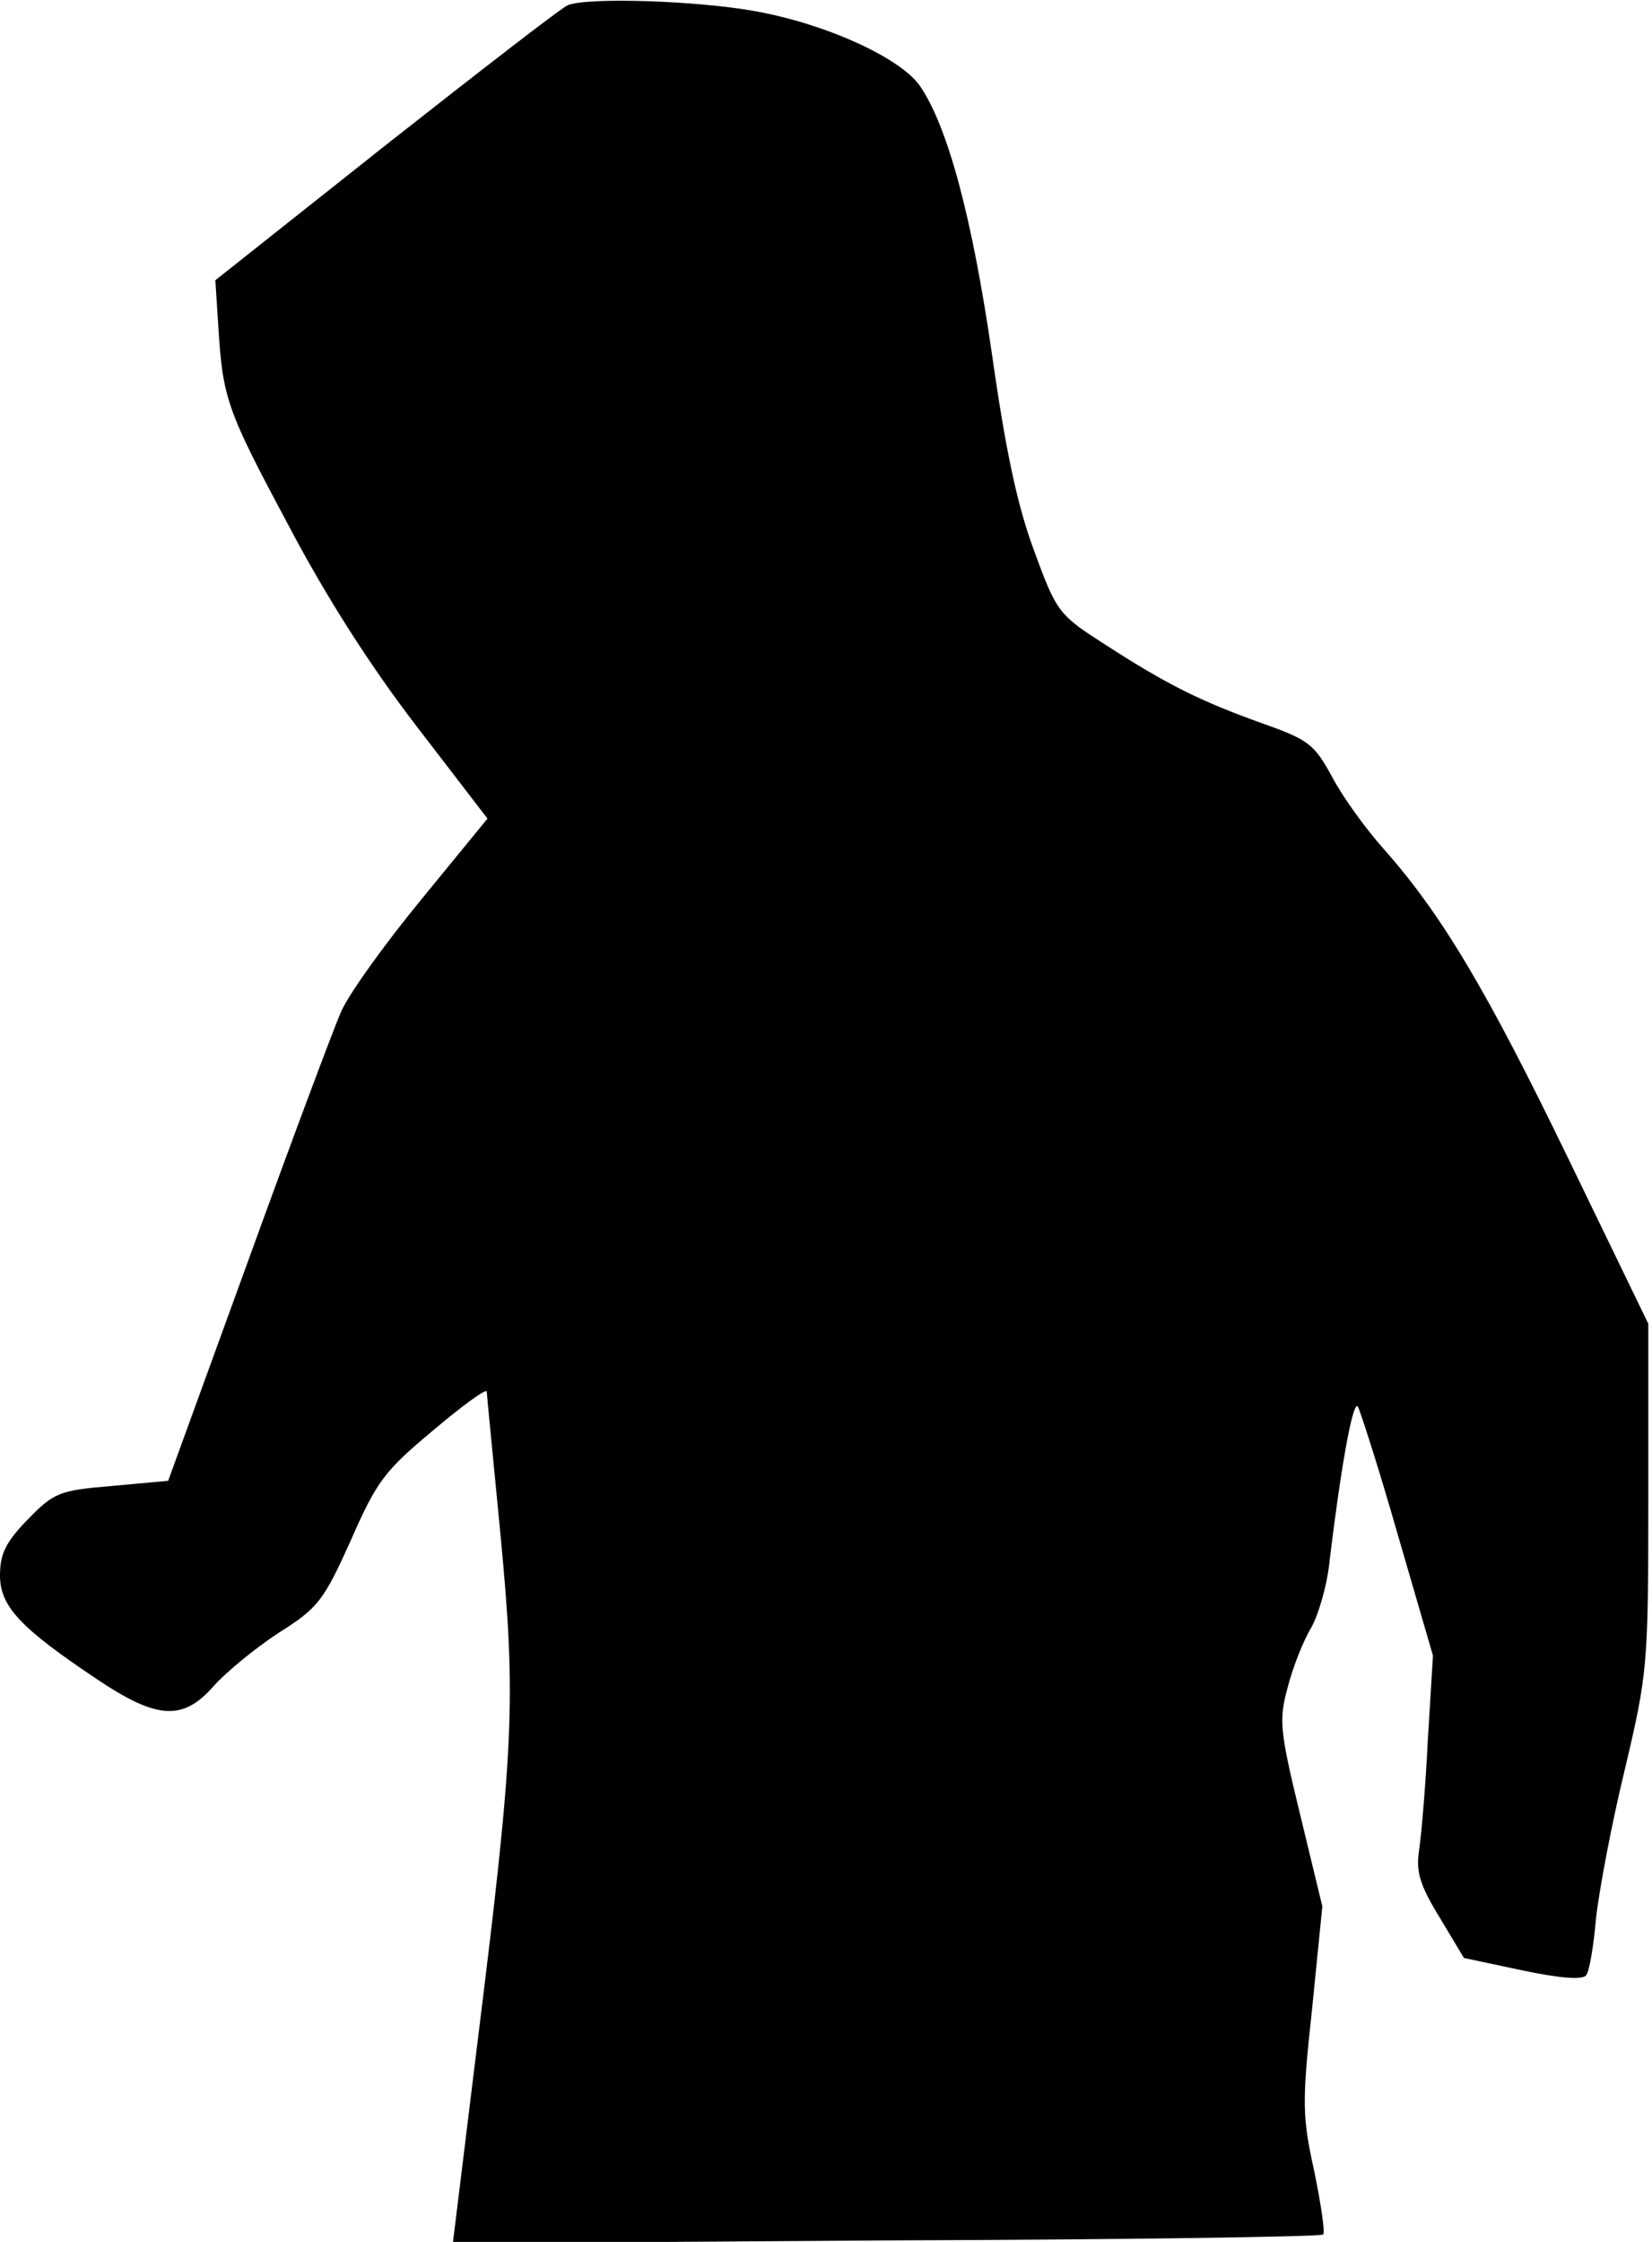 <?xml version="1.0" standalone="no"?>
<!DOCTYPE svg PUBLIC "-//W3C//DTD SVG 20010904//EN"
 "http://www.w3.org/TR/2001/REC-SVG-20010904/DTD/svg10.dtd">
<svg version="1.0" xmlns="http://www.w3.org/2000/svg"
 width="224pt" height="304pt" viewBox="0 0 224 304"
 preserveAspectRatio="xMidYMid meet">
<g transform="translate(0,304) scale(0.1,-0.1)"
fill="#000000" stroke="none">
<path fill="#000000" stroke="none" d="M770 3033 c-8 -3 -119 -89 -246 -189
l-232 -184 4 -62 c6 -98 11 -113 95 -270 51 -97 111 -191 174 -273 l96 -125
-90 -110 c-50 -61 -99 -129 -109 -153 -10 -23 -67 -175 -126 -338 l-108 -297
-77 -7 c-71 -6 -78 -9 -114 -46 -29 -30 -37 -46 -37 -75 0 -42 27 -71 130
-140 83 -56 118 -58 160 -10 17 19 56 51 88 72 54 34 61 44 98 126 35 80 46
94 112 149 39 33 72 57 72 52 0 -4 9 -93 19 -198 21 -222 18 -286 -32 -688
l-33 -269 587 4 c323 1 590 5 593 8 3 3 -3 42 -12 86 -16 73 -17 91 -3 219
l14 140 -30 124 c-28 115 -29 129 -17 173 7 27 21 63 32 81 10 18 22 59 25 92
15 124 31 215 38 208 3 -5 28 -82 54 -173 l48 -165 -7 -115 c-3 -63 -9 -131
-12 -150 -4 -28 1 -46 28 -90 l33 -55 80 -17 c53 -11 82 -13 86 -6 4 5 10 40
13 76 4 37 21 128 39 202 31 131 32 141 32 370 l0 235 -109 225 c-110 227
-171 330 -250 419 -24 27 -56 71 -70 98 -24 44 -32 50 -94 72 -84 30 -130 53
-212 106 -64 41 -67 44 -97 126 -23 61 -39 135 -58 269 -27 186 -60 309 -98
364 -27 38 -128 84 -224 101 -78 14 -225 19 -253 8z"/>
</g>
</svg>
